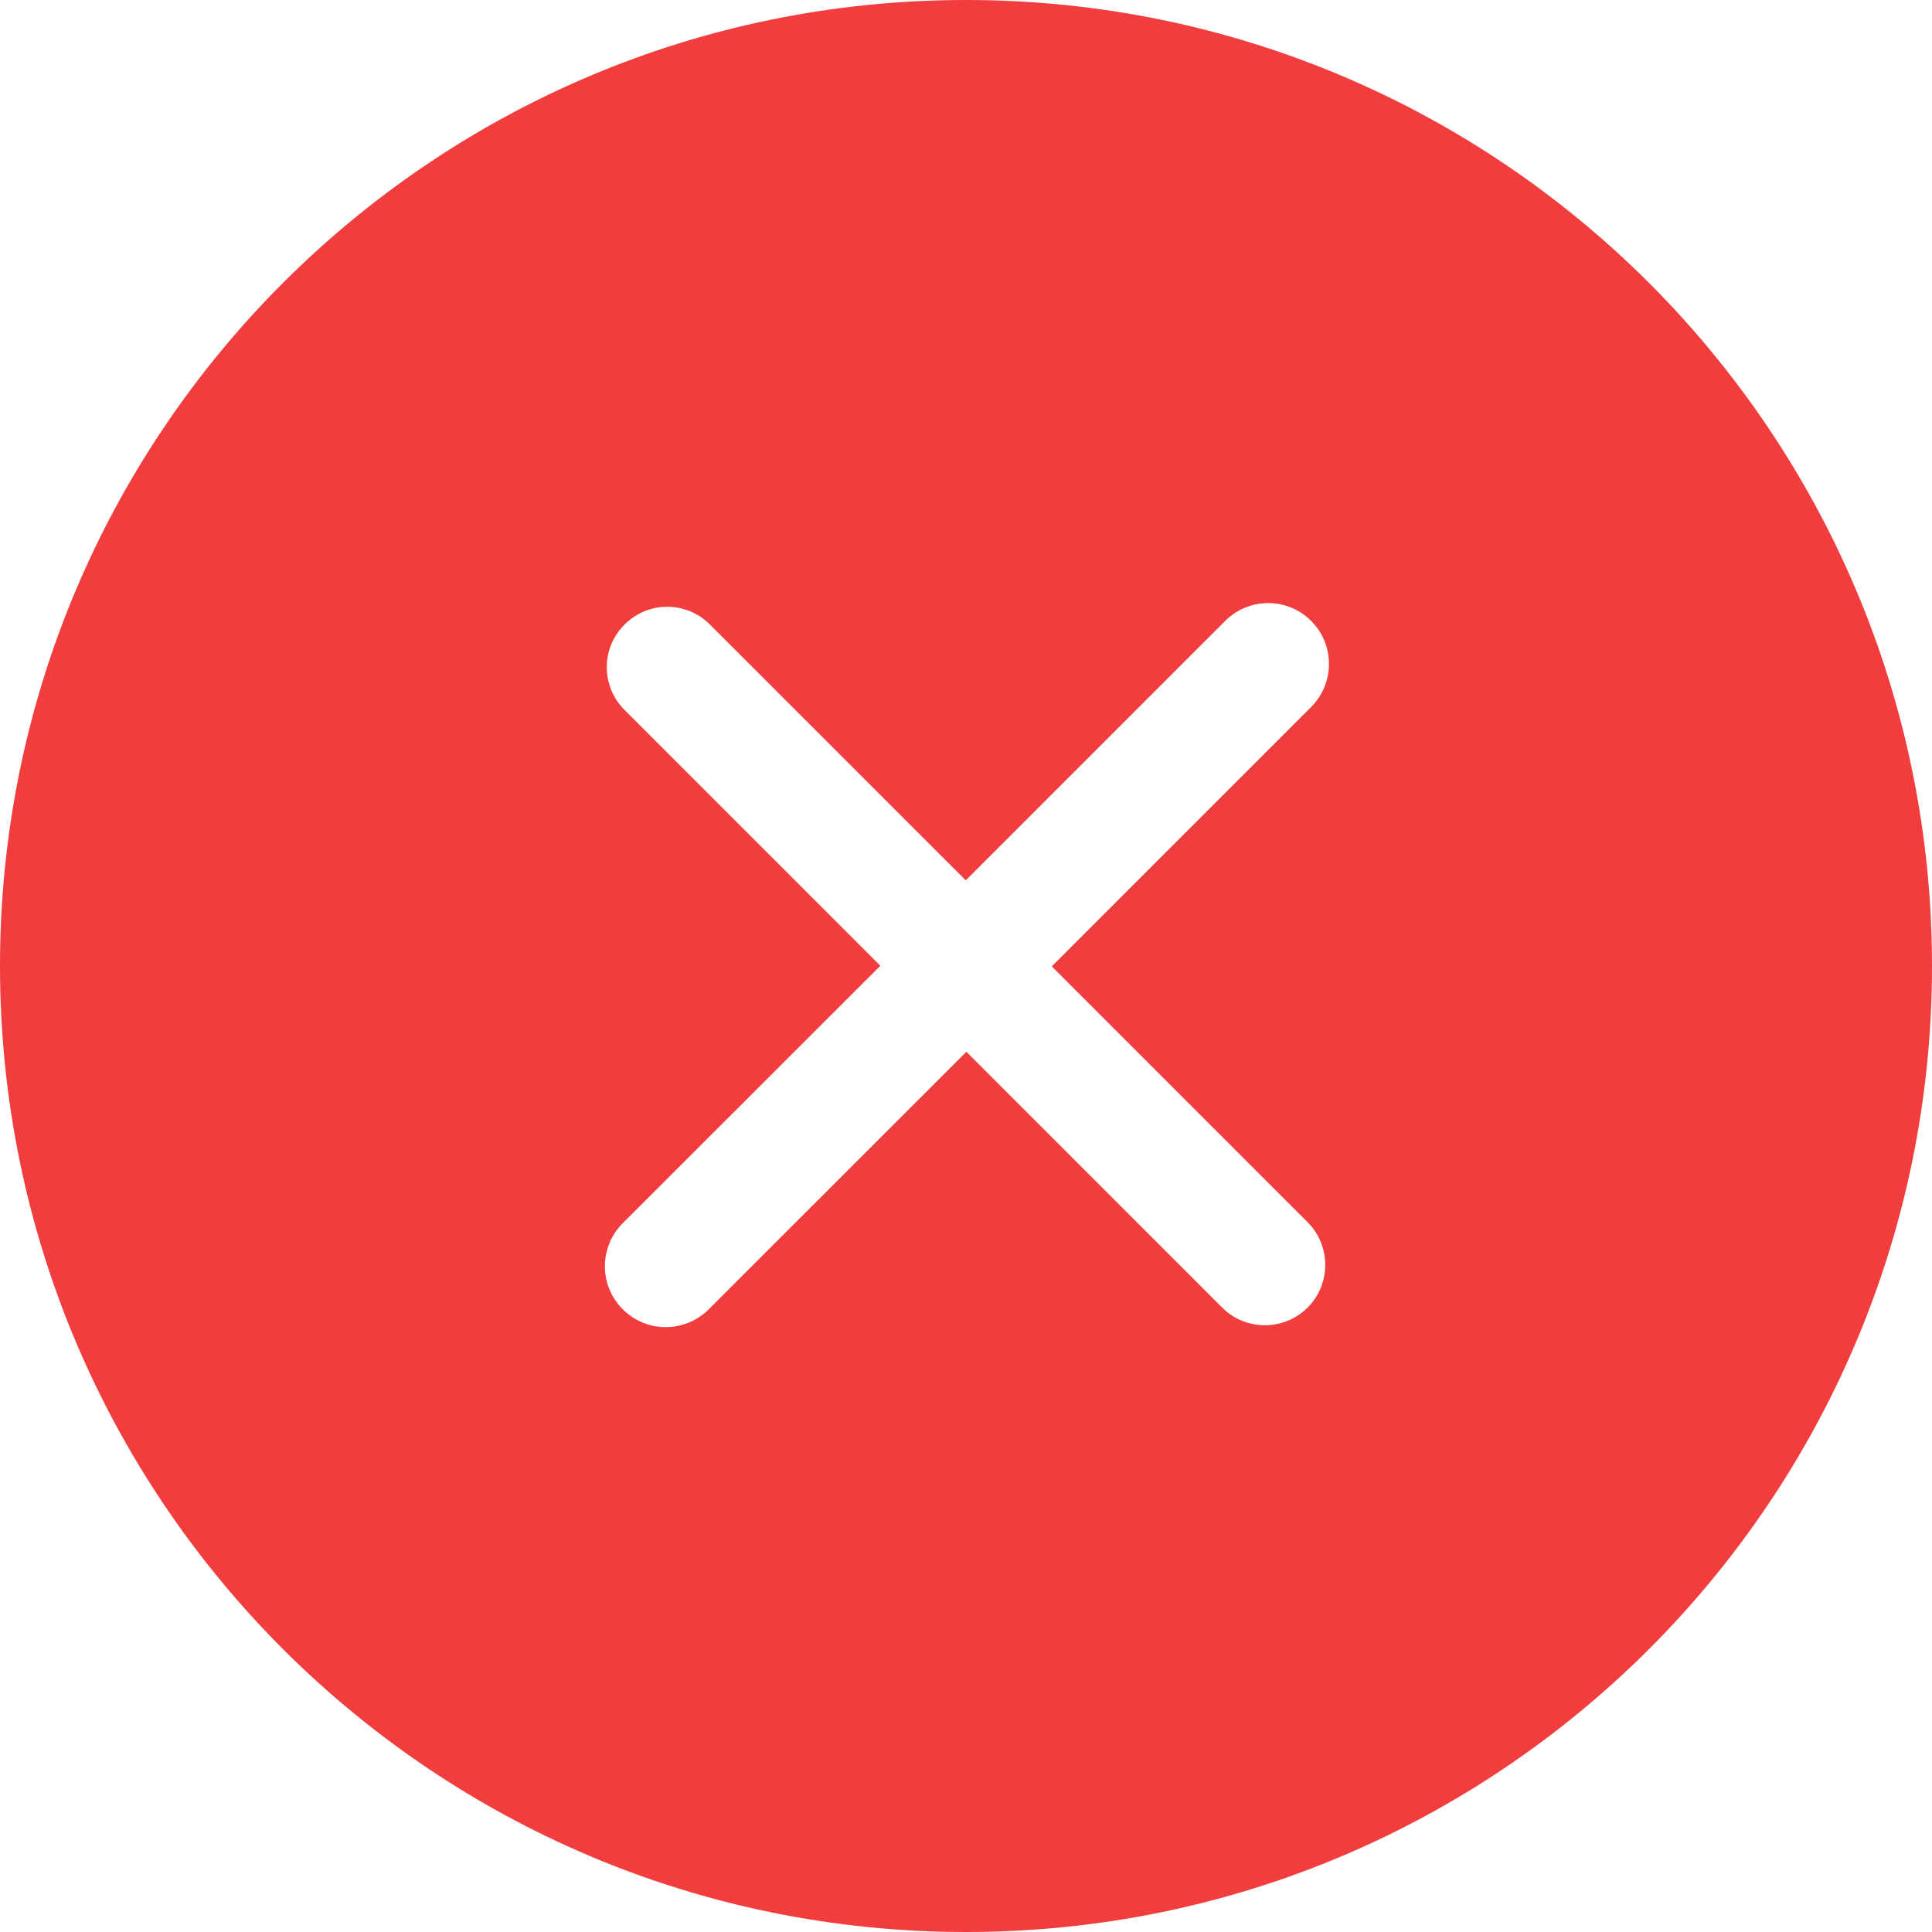 <svg xmlns="http://www.w3.org/2000/svg" width="15" height="15" viewBox="0 0 15 15" fill="none">
    <path
        d="M7.5 0C3.358 0 0 3.358 0 7.5C0 11.642 3.358 15 7.5 15C11.642 15 15 11.642 15 7.5C15 3.358 11.642 0 7.5 0ZM10.152 9.489C10.335 9.672 10.335 9.969 10.152 10.152C9.968 10.335 9.672 10.335 9.489 10.152L7.503 8.166L5.503 10.165C5.318 10.35 5.019 10.35 4.835 10.165C4.65 9.981 4.65 9.682 4.835 9.497L6.835 7.498L4.849 5.512C4.665 5.328 4.665 5.032 4.849 4.849C5.032 4.665 5.329 4.665 5.512 4.849L7.498 6.835L9.512 4.821C9.697 4.636 9.996 4.636 10.18 4.821C10.364 5.005 10.364 5.304 10.18 5.489L8.166 7.503L10.152 9.489Z"
        fill="#F13D3D" />
</svg>